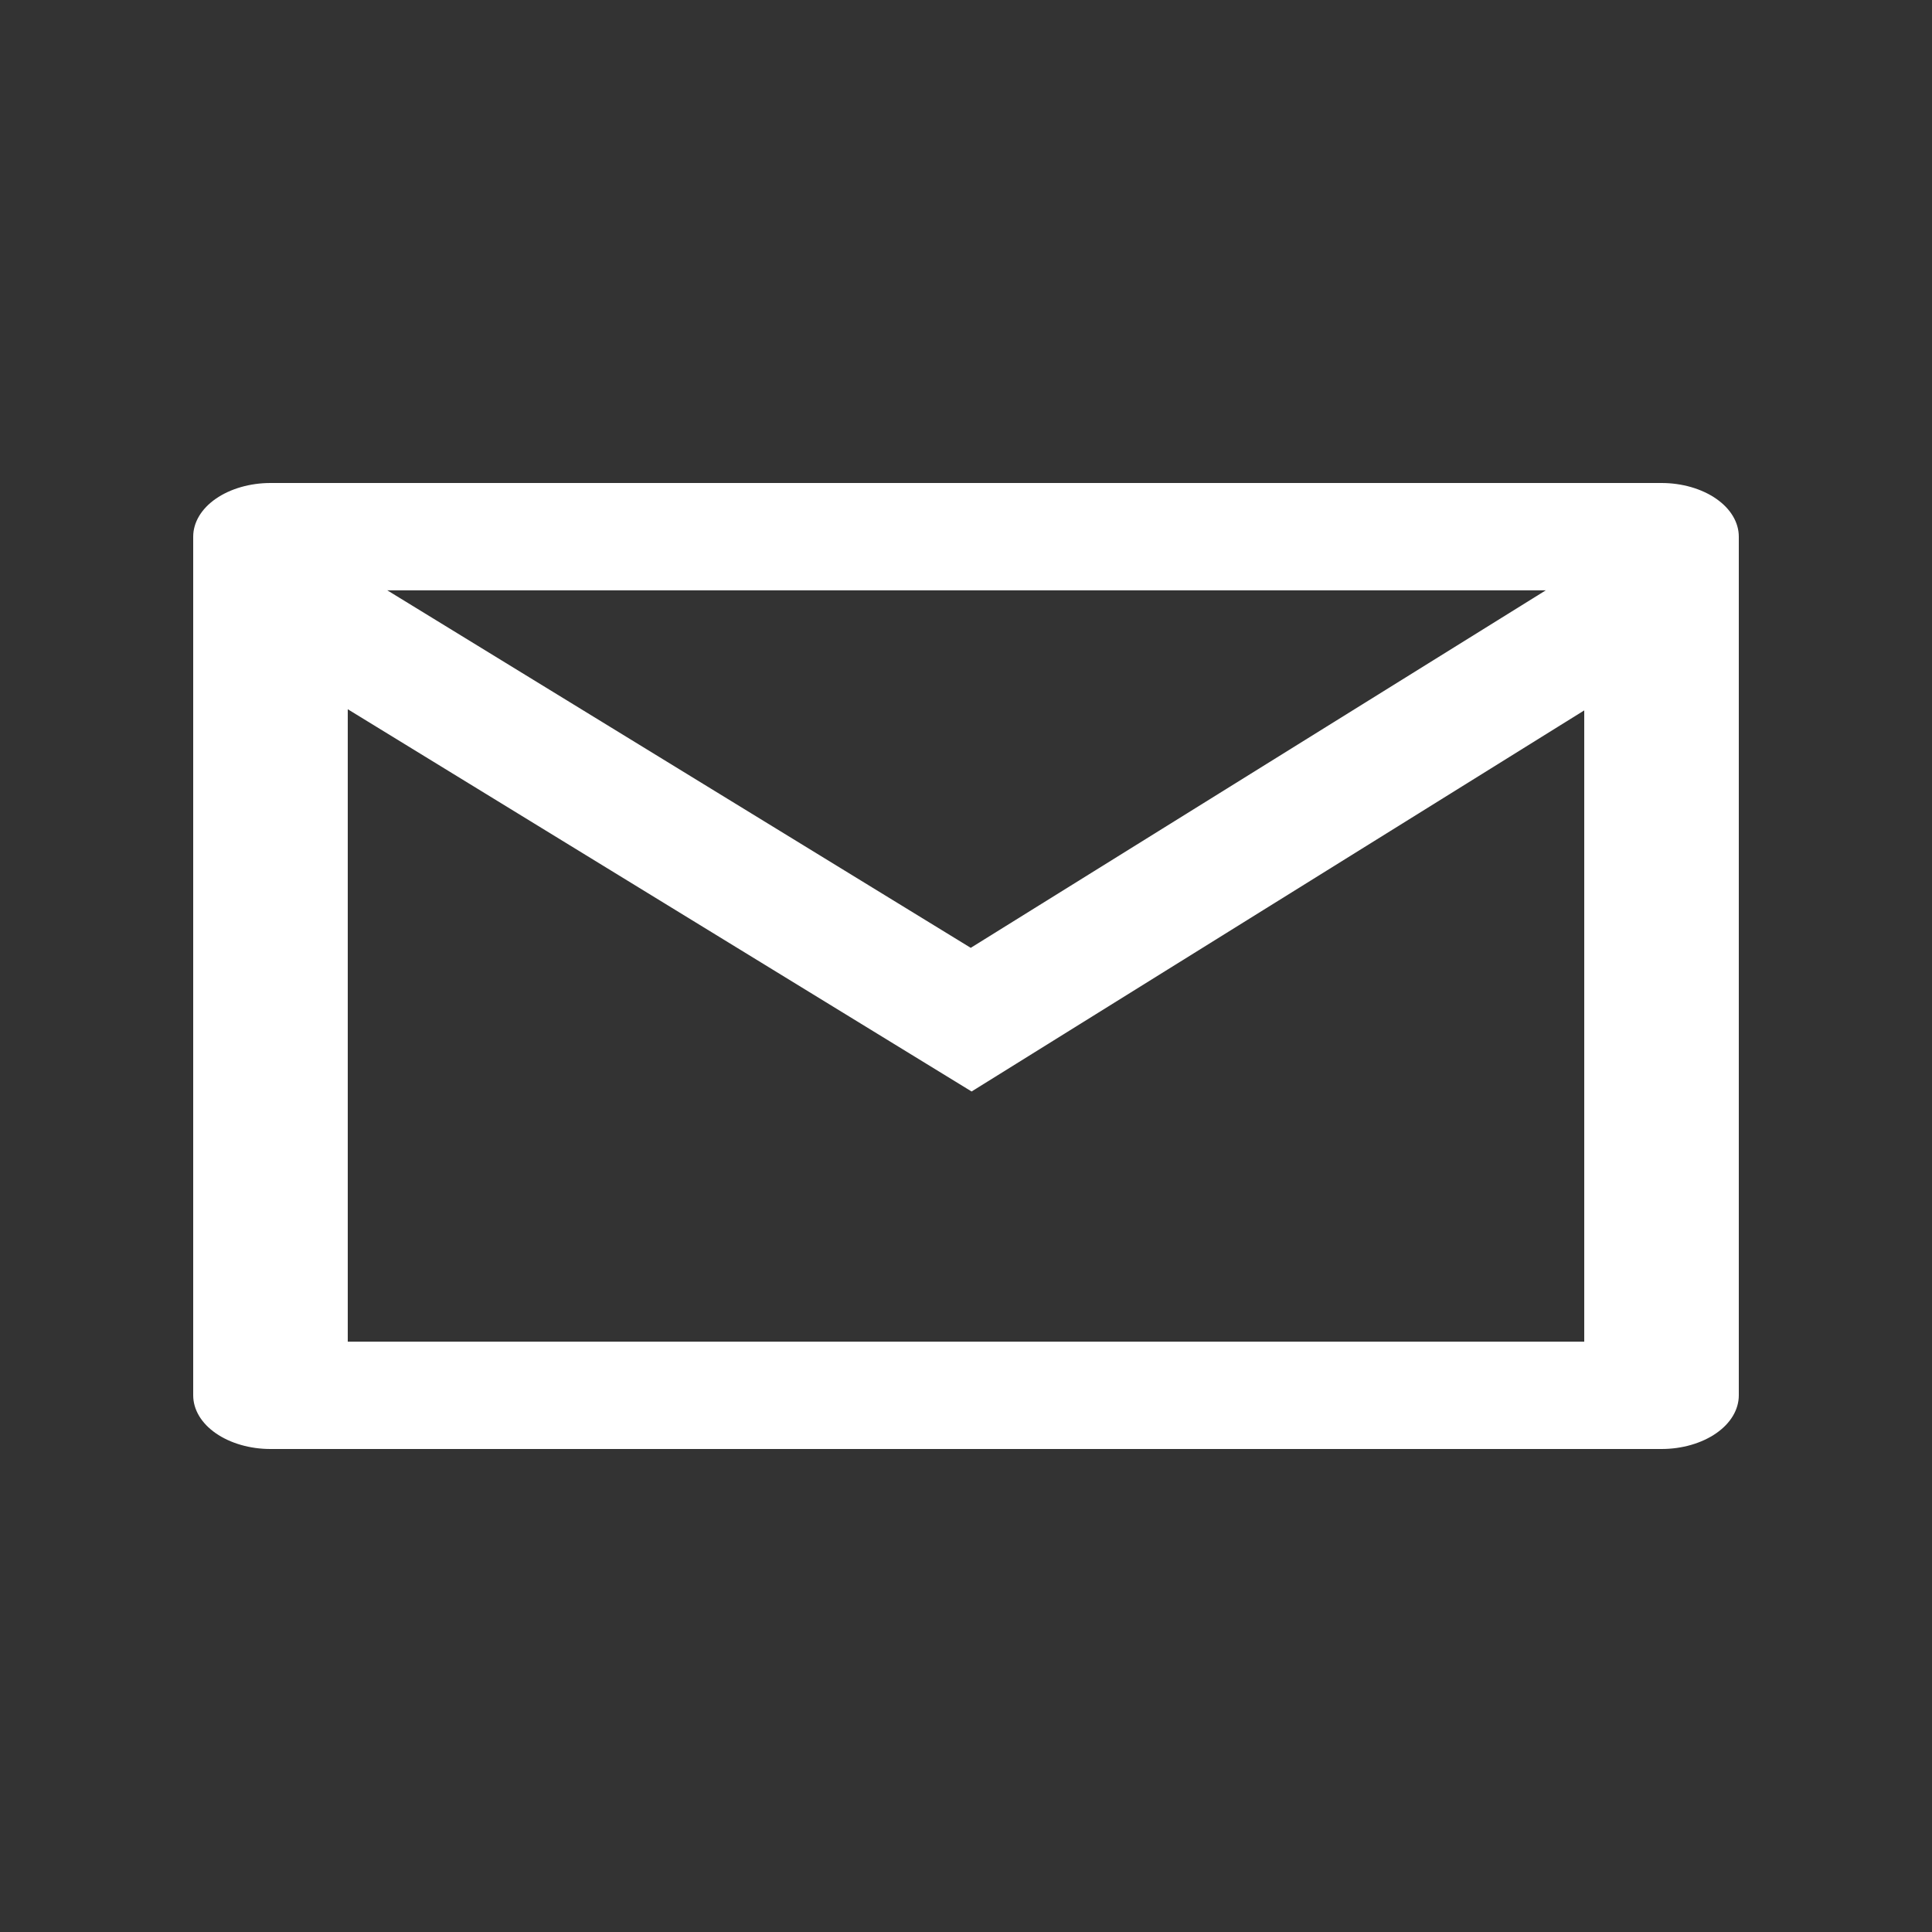 <svg width="20" height="20" viewBox="0 0 20 20" fill="none" xmlns="http://www.w3.org/2000/svg">
<rect x="0" y="0" width="20" height="20" fill="#333333" stroke="none"/>
<g clip-path="url(#clip0_901_10049)">
<path d="M2.8 5H17.2C17.412 5 17.616 5.059 17.766 5.163C17.916 5.267 18 5.408 18 5.556V14.444C18 14.592 17.916 14.733 17.766 14.837C17.616 14.941 17.412 15 17.2 15H2.8C2.588 15 2.384 14.941 2.234 14.837C2.084 14.733 2 14.592 2 14.444V5.556C2 5.408 2.084 5.267 2.234 5.163C2.384 5.059 2.588 5 2.8 5ZM16.4 7.354L10.058 11.299L3.6 7.342V13.889H16.4V7.354ZM4.009 6.111L10.049 9.812L16.002 6.111H4.009Z" fill="white"/>
</g>
<defs>
<clipPath id="clip0_901_10049">
<rect width="20" height="20" fill="white"/>
</clipPath>
</defs>
</svg>
